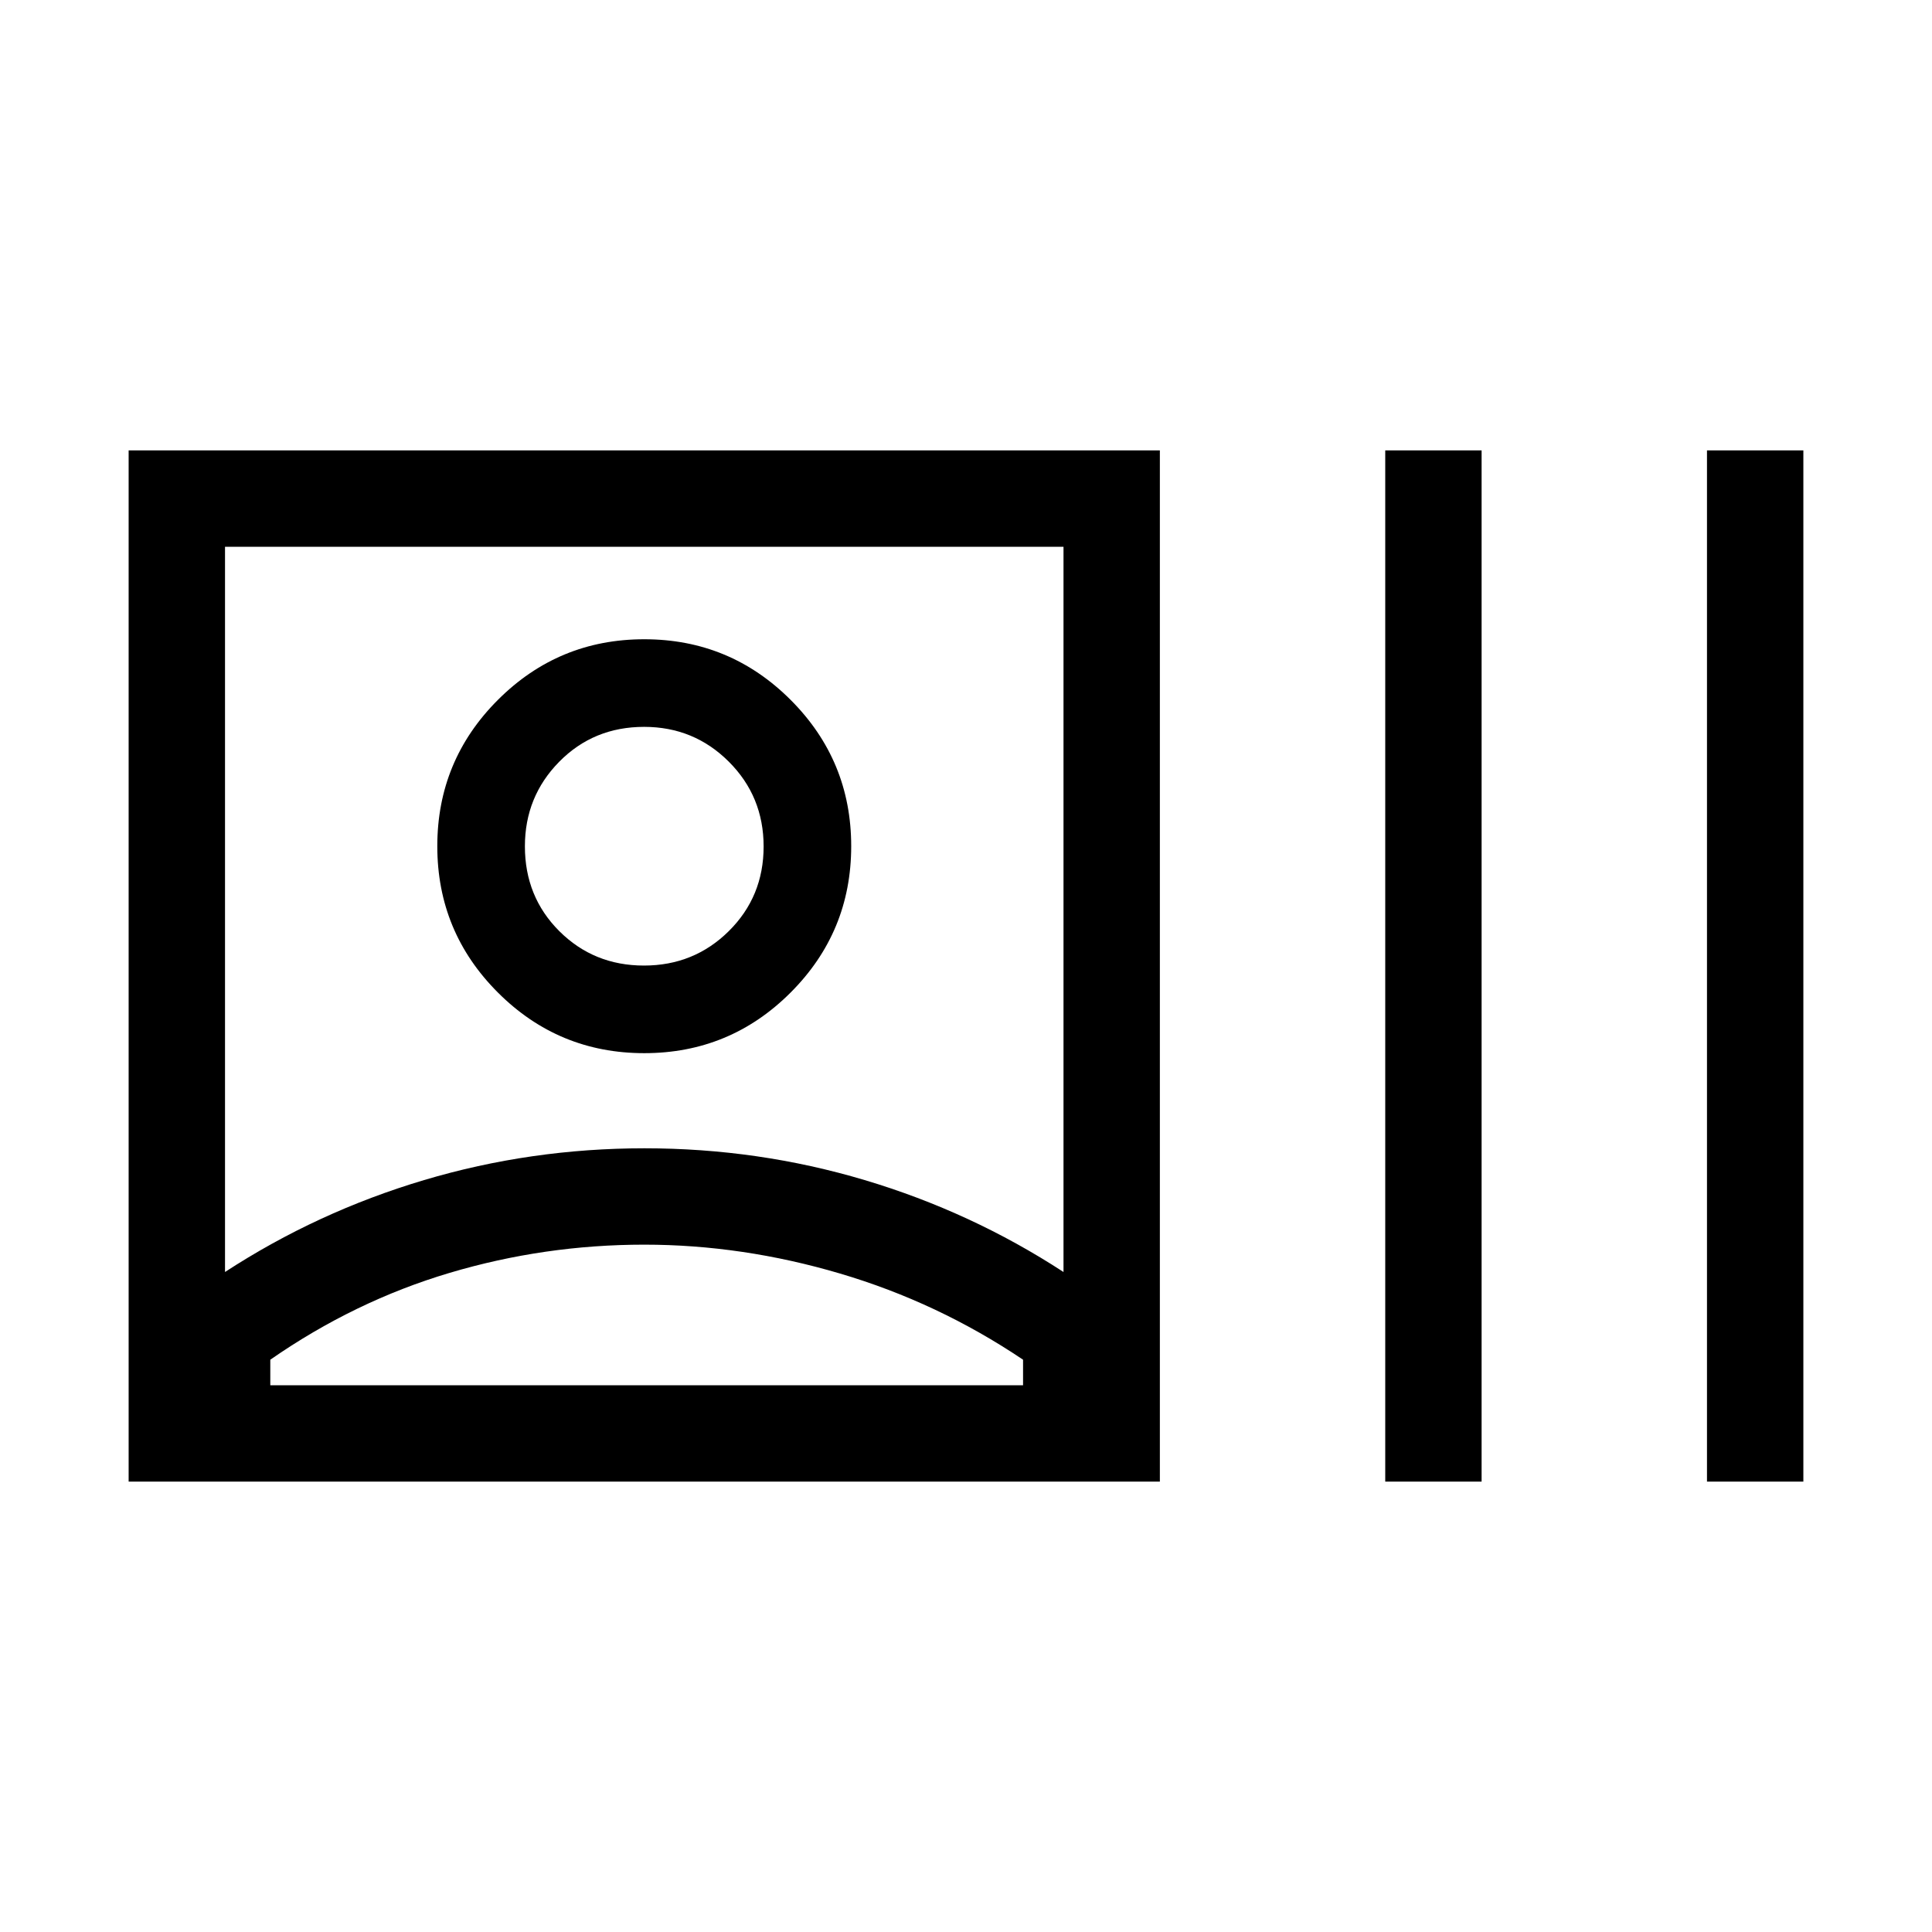 <svg xmlns="http://www.w3.org/2000/svg" height="40" viewBox="0 -960 960 960" width="40"><path d="M63.92-223.8v-512.4h512.41v512.4H63.92Zm47.89-104.15q45.83-29.87 98.88-45.67t109.55-15.8q56.49 0 109.43 15.8 52.94 15.8 98.78 45.67v-360.37H111.81v360.37Zm208.32-13.59q-49.64 0-96.82 14.05-47.18 14.06-89 43.12v12.69h374.04v-12.69q-42.26-28.43-90.88-42.8-48.63-14.37-97.34-14.37Zm0-95.15q-42.6 0-72.72-30.12-30.12-30.11-30.12-72.72 0-42.6 30.12-72.71 30.12-30.12 72.72-30.12 42.6 0 72.72 30.12 30.11 30.11 30.11 72.71 0 42.61-30.11 72.72-30.12 30.12-72.72 30.12Zm-.15-43.53q24.89 0 42.17-17.13 17.29-17.13 17.29-42.03 0-24.89-17.32-42.17-17.31-17.28-42.05-17.28-25.1 0-42.17 17.31-17.08 17.32-17.08 42.05 0 25.1 17.13 42.18 17.14 17.07 42.03 17.07ZM688.32-223.8v-512.4h47.88v512.4h-47.88Zm159.87 0v-512.4h47.89v512.4h-47.89ZM320.13-539.53Zm1.65 267.85Z"/></svg>